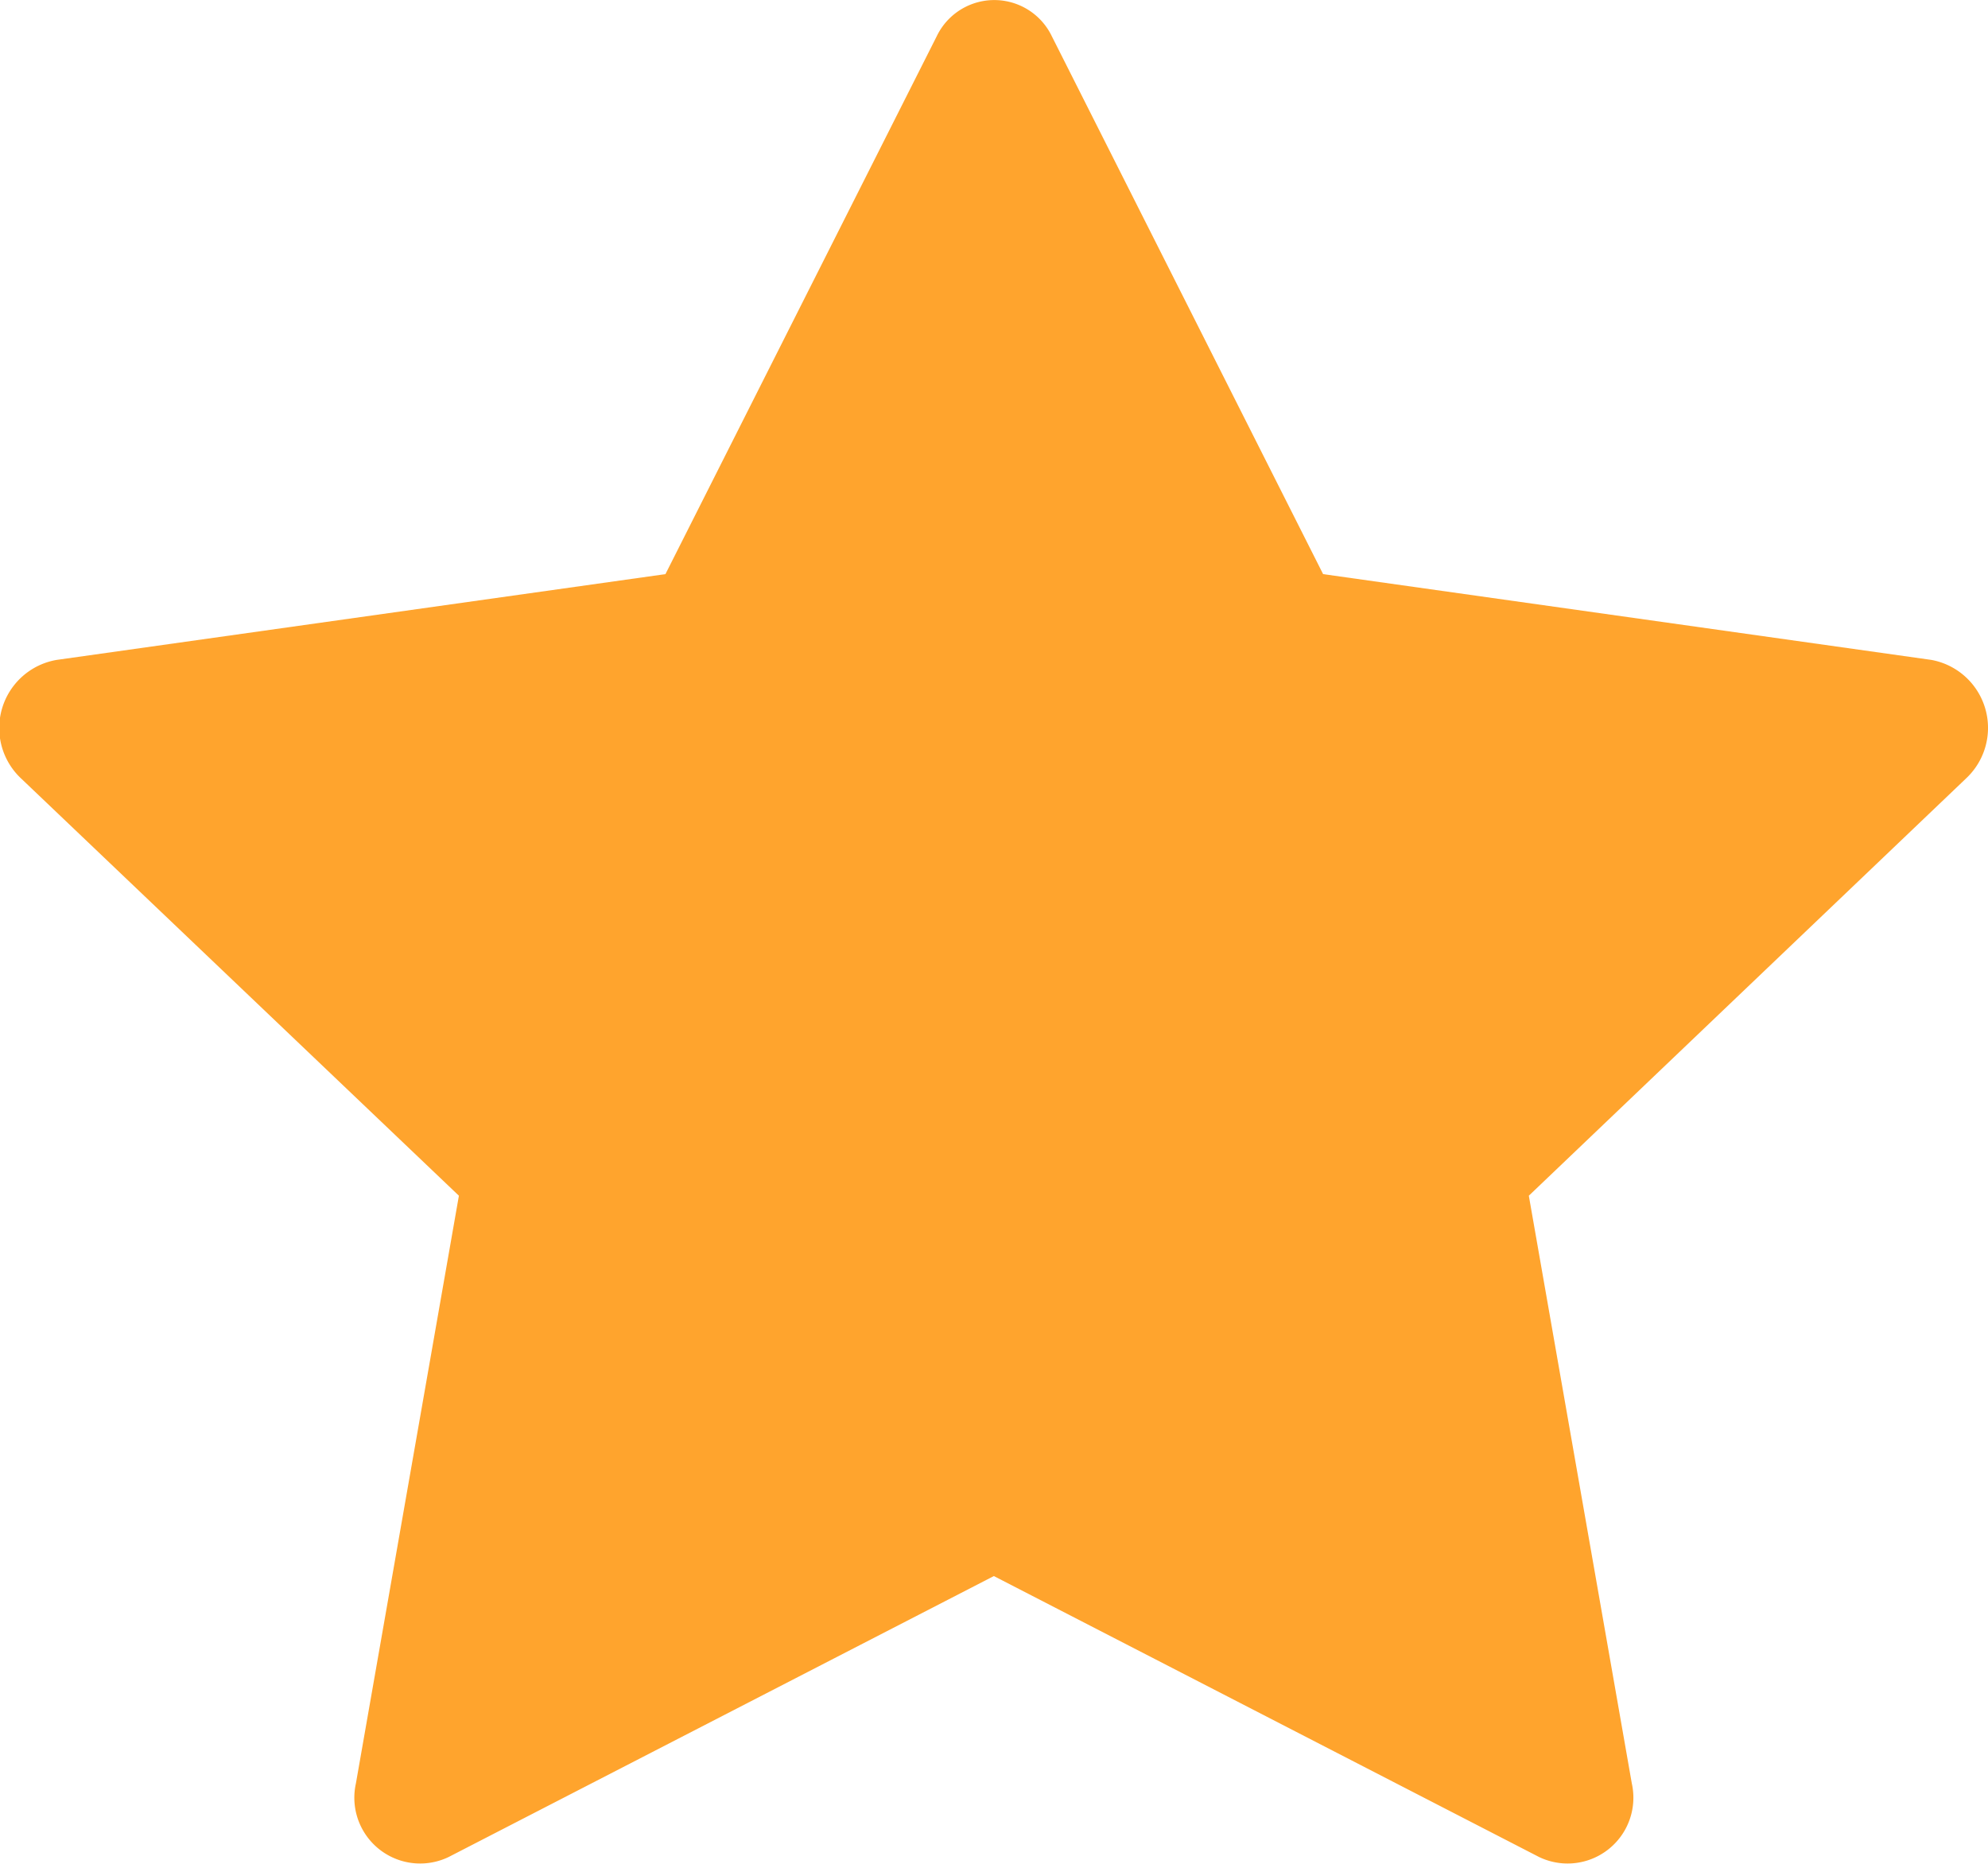<svg id="star-fill" xmlns="http://www.w3.org/2000/svg" width="7.161" height="6.714" viewBox="0 0 7.161 6.714">
  <path id="Path_14472" data-name="Path 14472" d="M1.619,7.812a.237.237,0,0,1-.334-.265L1.656,5.43.08,3.928A.249.249,0,0,1,.207,3.5L2.4,3.191l.977-1.937a.23.23,0,0,1,.415,0l.977,1.937L6.96,3.5a.249.249,0,0,1,.127.425L5.51,5.43l.371,2.117a.237.237,0,0,1-.334.265L3.583,6.8,1.619,7.812Z" transform="translate(-0.003 -1.123)" fill="#ffa42d"/>
</svg>
